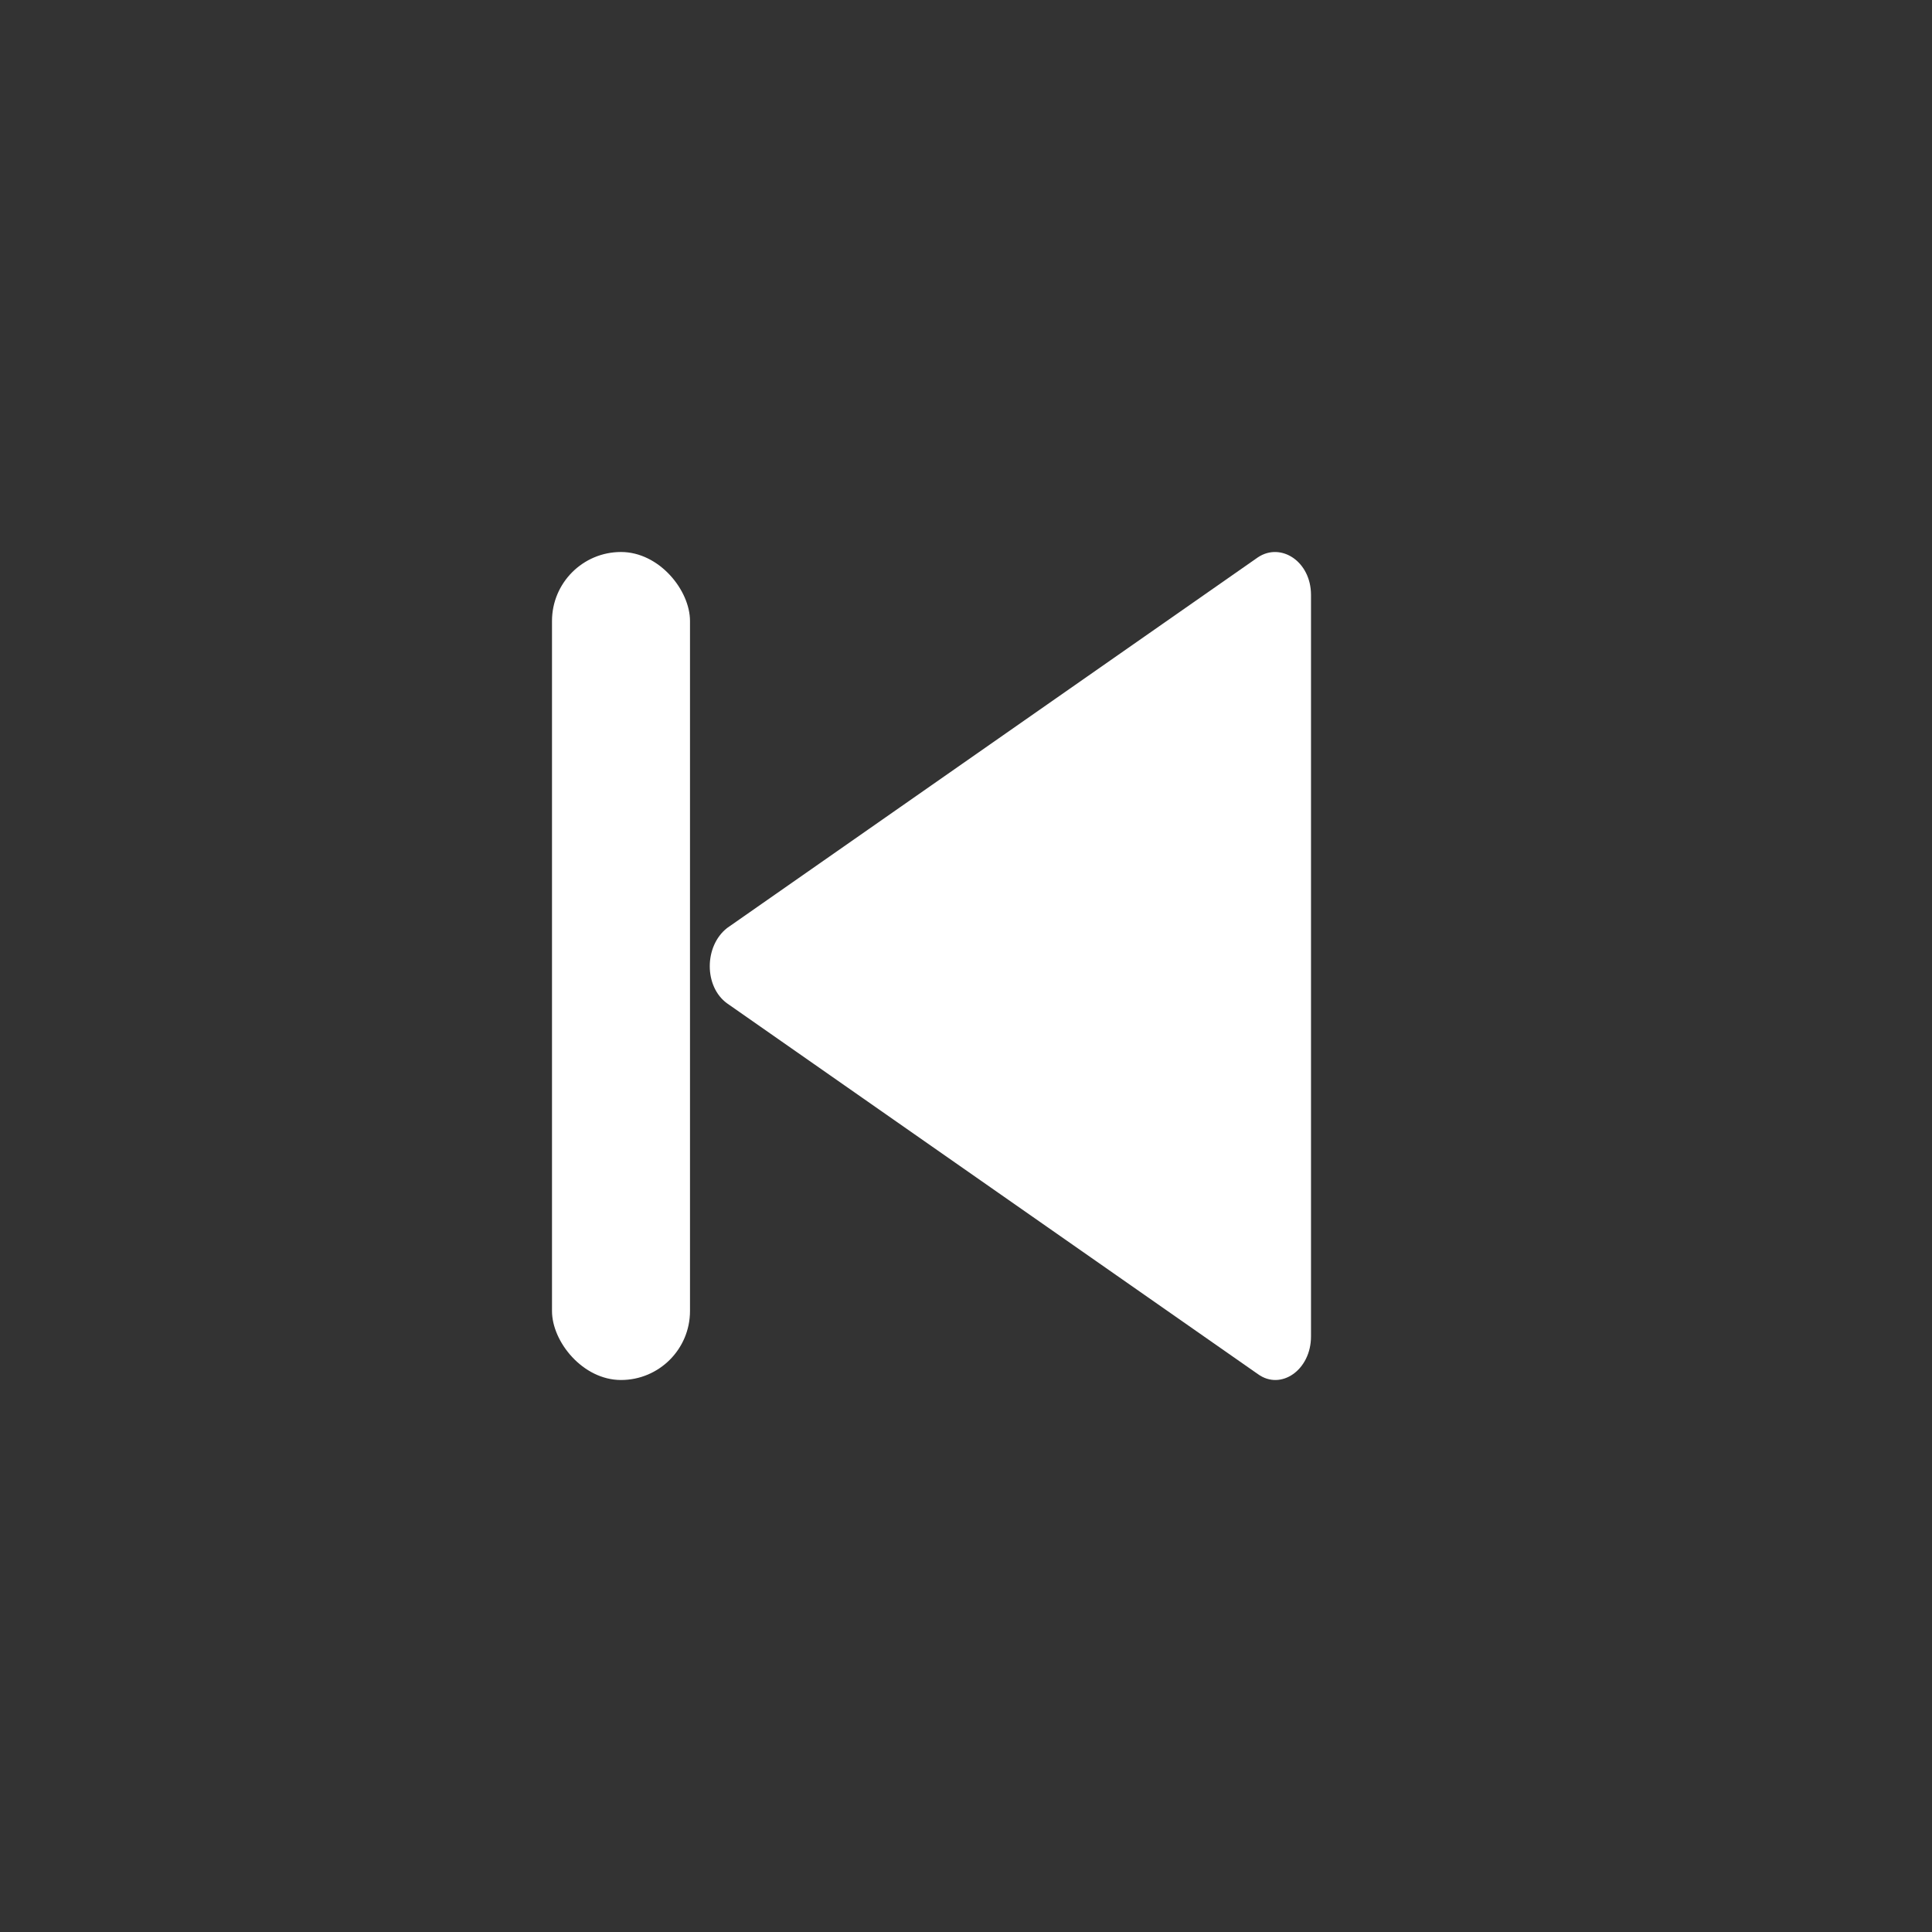 <svg width="28" height="28" viewBox="0 0 28 28" fill="none" xmlns="http://www.w3.org/2000/svg">
<rect x="0" y="0" width="28" height="28" fill="#333333" stroke="none"/>
<path d="M10.537 14.541L18.231 19.915C18.565 20.157 19 19.854 19 19.369V8.622C19 8.138 18.565 7.855 18.231 8.077L10.537 13.45C10.203 13.713 10.203 14.299 10.537 14.541Z" fill="white"/>
<rect x="8" y="8" width="2" height="12" rx="1" fill="white"/>
</svg>
